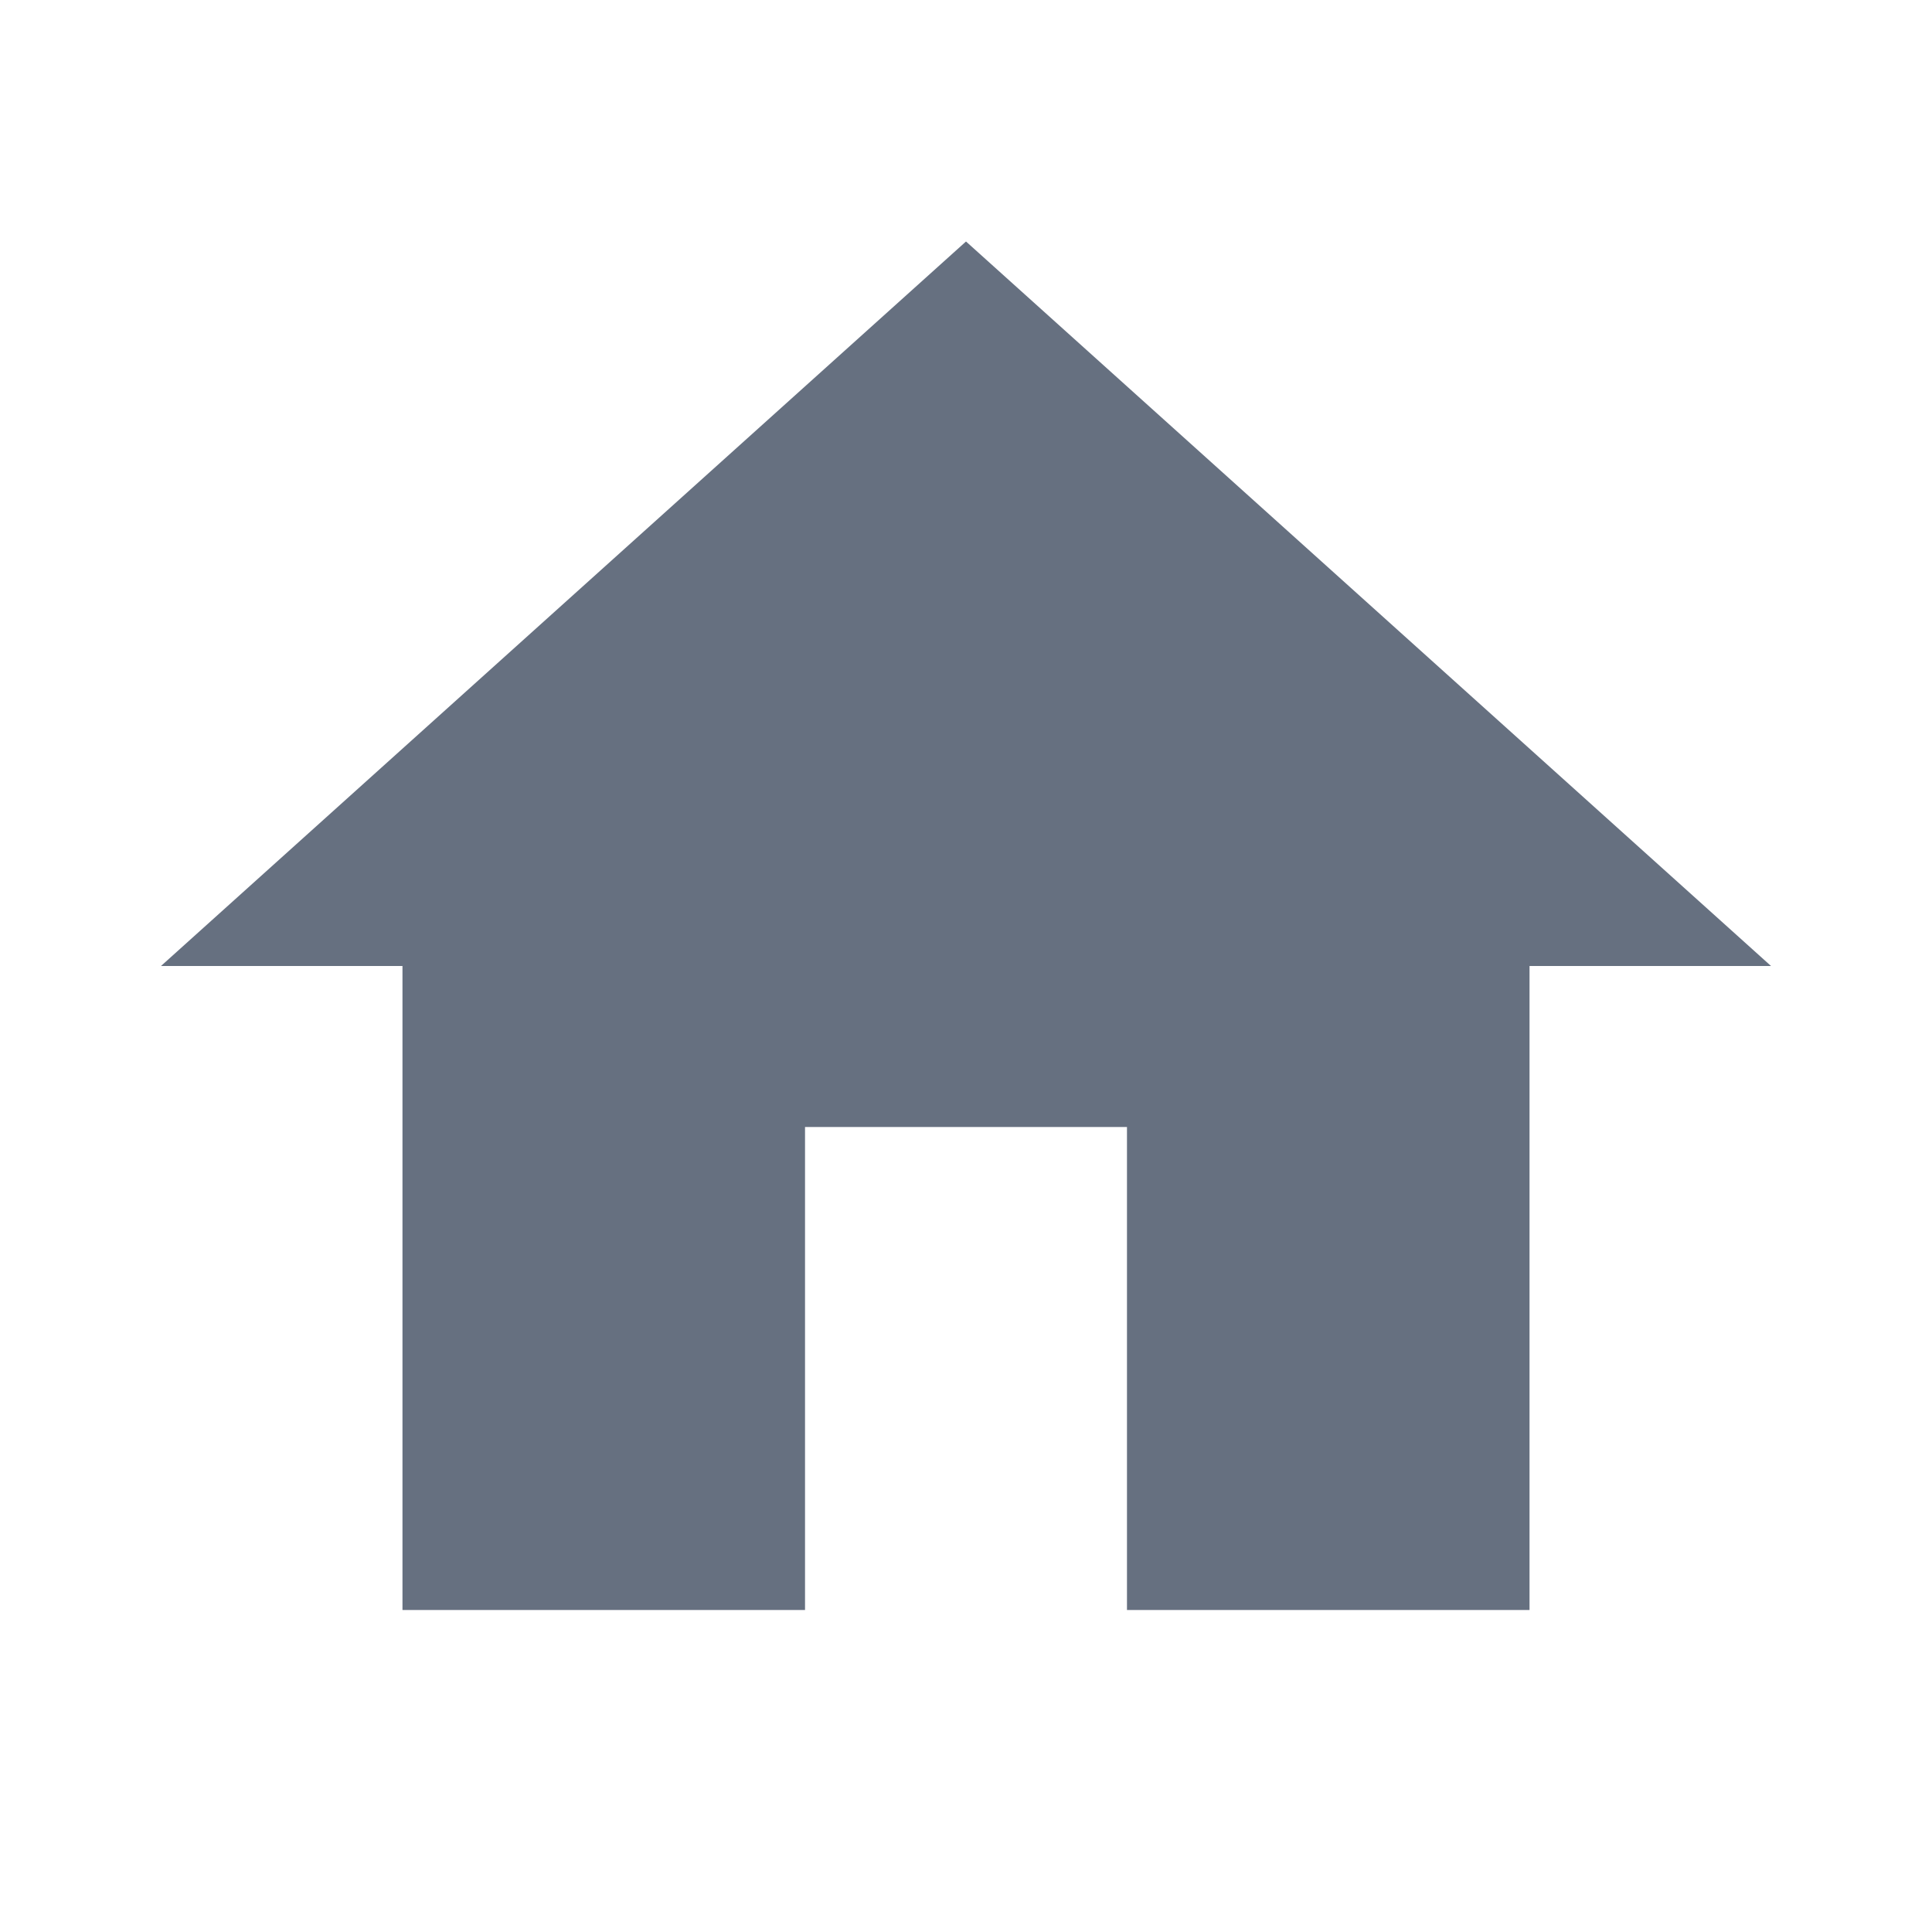 <svg width="25" height="25" viewBox="0 0 25 25" fill="none" xmlns="http://www.w3.org/2000/svg">
<g id="home" clip-path="url(#clip0_18_3803)">
<path id="Vector" d="M10.417 20.833V14.583H14.583V20.833H19.792V12.5H22.917L12.5 3.125L2.083 12.5H5.208V20.833H10.417Z" fill="#667080"/>
</g>
<defs>
<clipPath id="clip0_18_3803">
<rect width="25" height="25" fill="white"/>
</clipPath>
</defs>
</svg>
